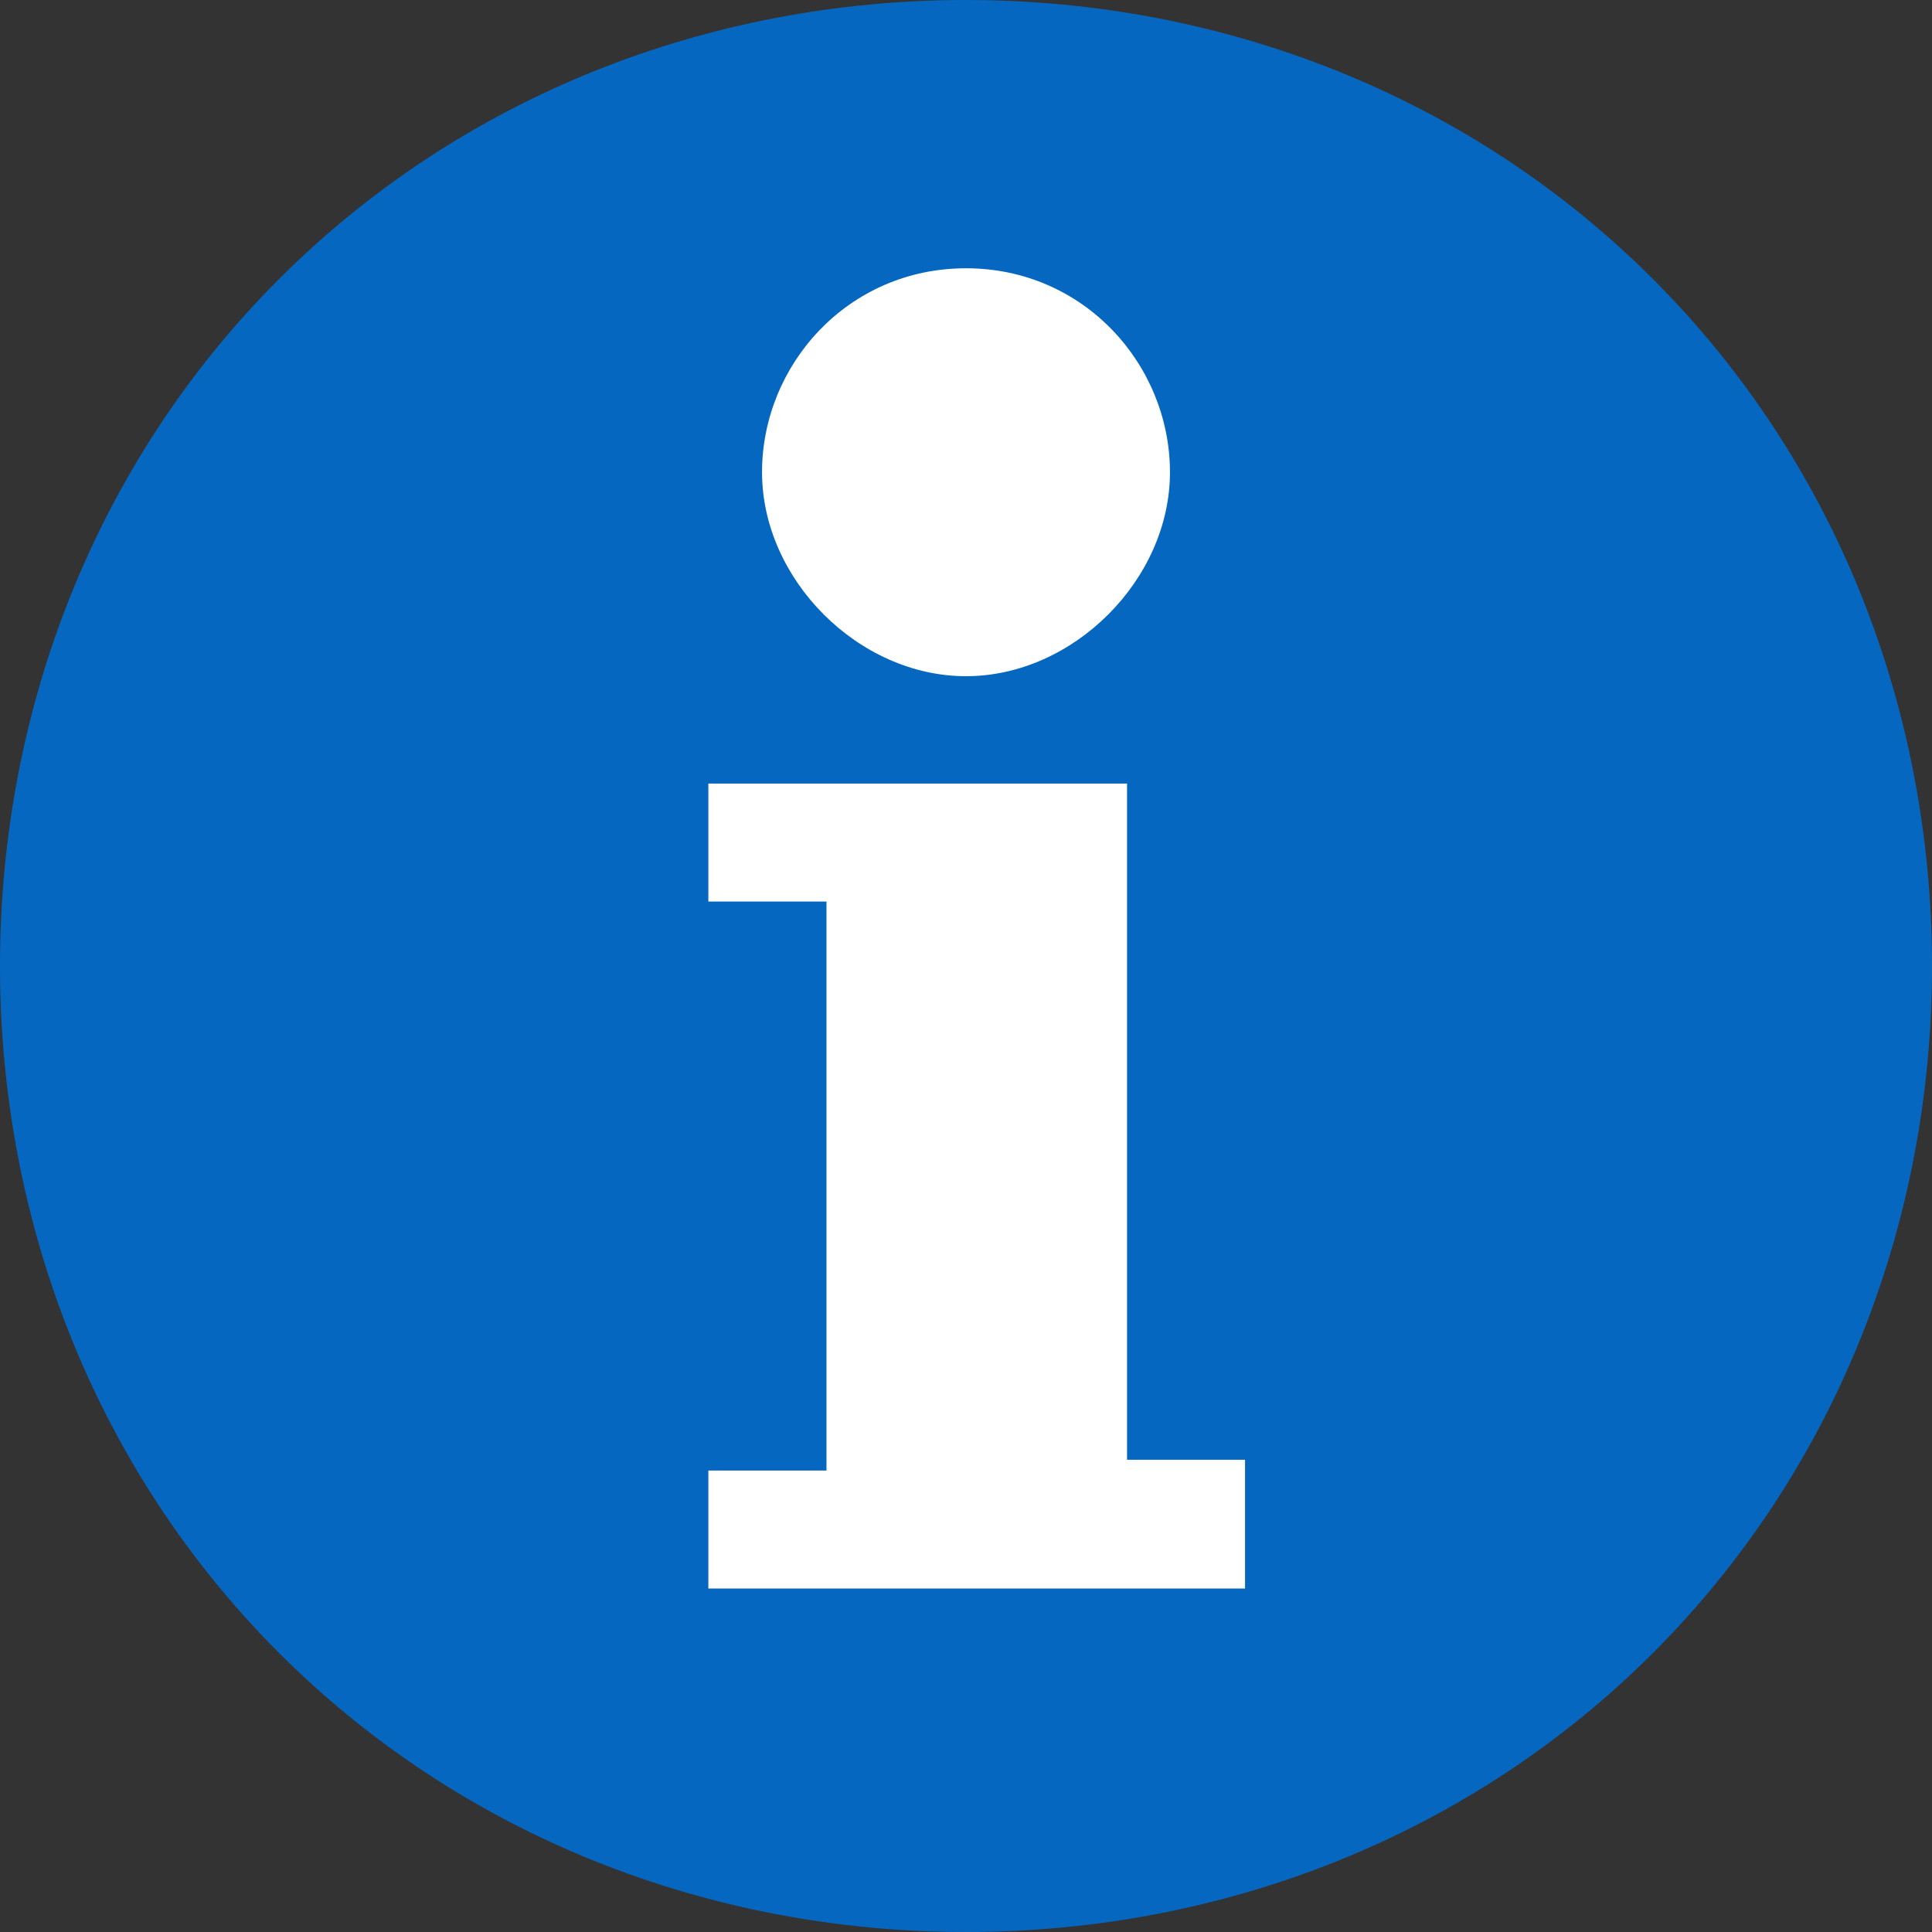 <svg width="14" height="14" viewBox="0 0 14 14" fill="none" xmlns="http://www.w3.org/2000/svg">
<rect x="0" y="0" width="14" height="14" fill="#333333" stroke="none"/>
<path d="M13 7C13 10.314 10.314 13 7 13C3.686 13 1 10.314 1 7C1 3.686 3.686 1 7 1C10.314 1 13 3.686 13 7Z" fill="white"/>
<path d="M11.978 2.022C10.656 0.7 8.867 0 7 0C5.133 0 3.344 0.7 2.022 2.022C0.7 3.344 0 5.133 0 7C0 8.867 0.7 10.656 2.022 11.978C3.344 13.3 5.133 14 7 14C8.867 14 10.656 13.3 11.978 11.978C13.3 10.656 14 8.867 14 7C14 5.133 13.3 3.344 11.978 2.022ZM7 1.944C7.856 1.944 8.478 2.644 8.478 3.422C8.478 4.2 7.778 4.9 7 4.9C6.222 4.9 5.522 4.2 5.522 3.422C5.522 2.644 6.144 1.944 7 1.944ZM8.944 11.511H5.133V10.656H5.989V6.533H5.133V5.678H8.167V10.578H9.022V11.511H8.944Z" fill="#0667C1"/>
</svg>
